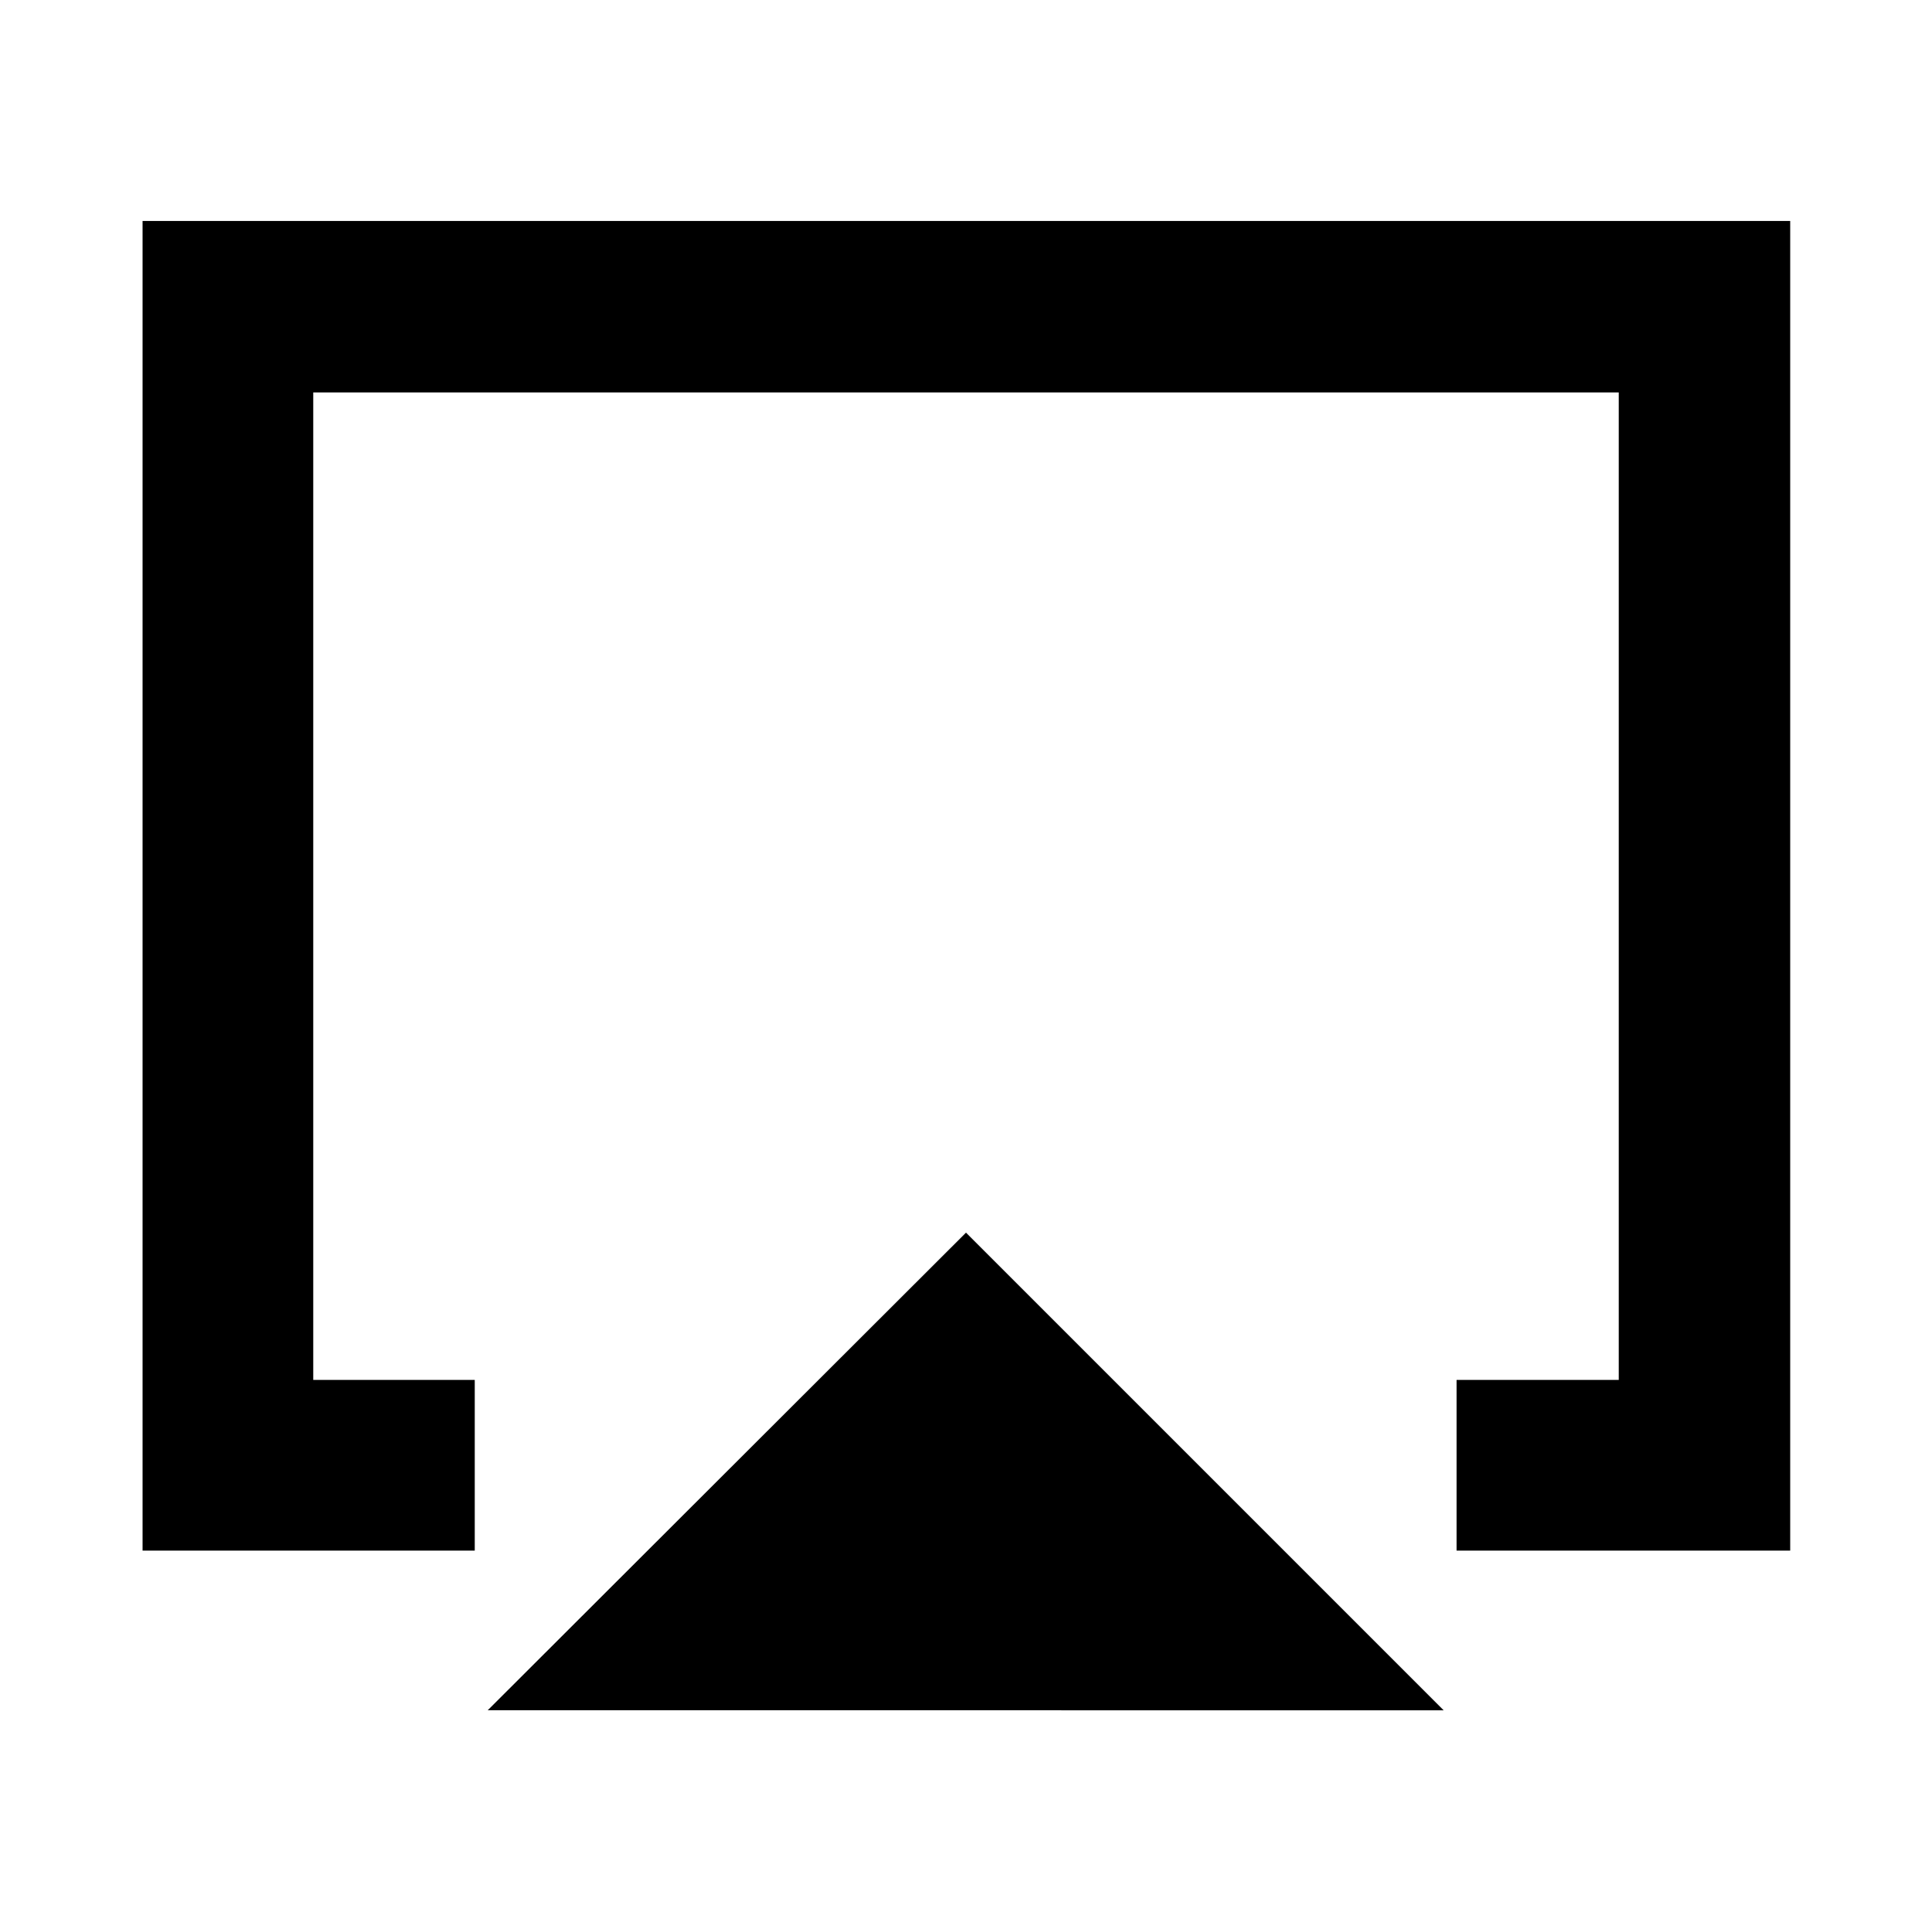 <svg xmlns="http://www.w3.org/2000/svg" height="40" viewBox="0 -960 960 960" width="40"><path d="M242.33-110.17 480-347.51l237.34 237.34H242.33ZM70.84-189.51V-850.2h818.7v660.69H723.76v-84.81h80.59v-490.69h-648.7v490.69h80.25v84.81H70.84ZM480-477.26Z"/></svg>